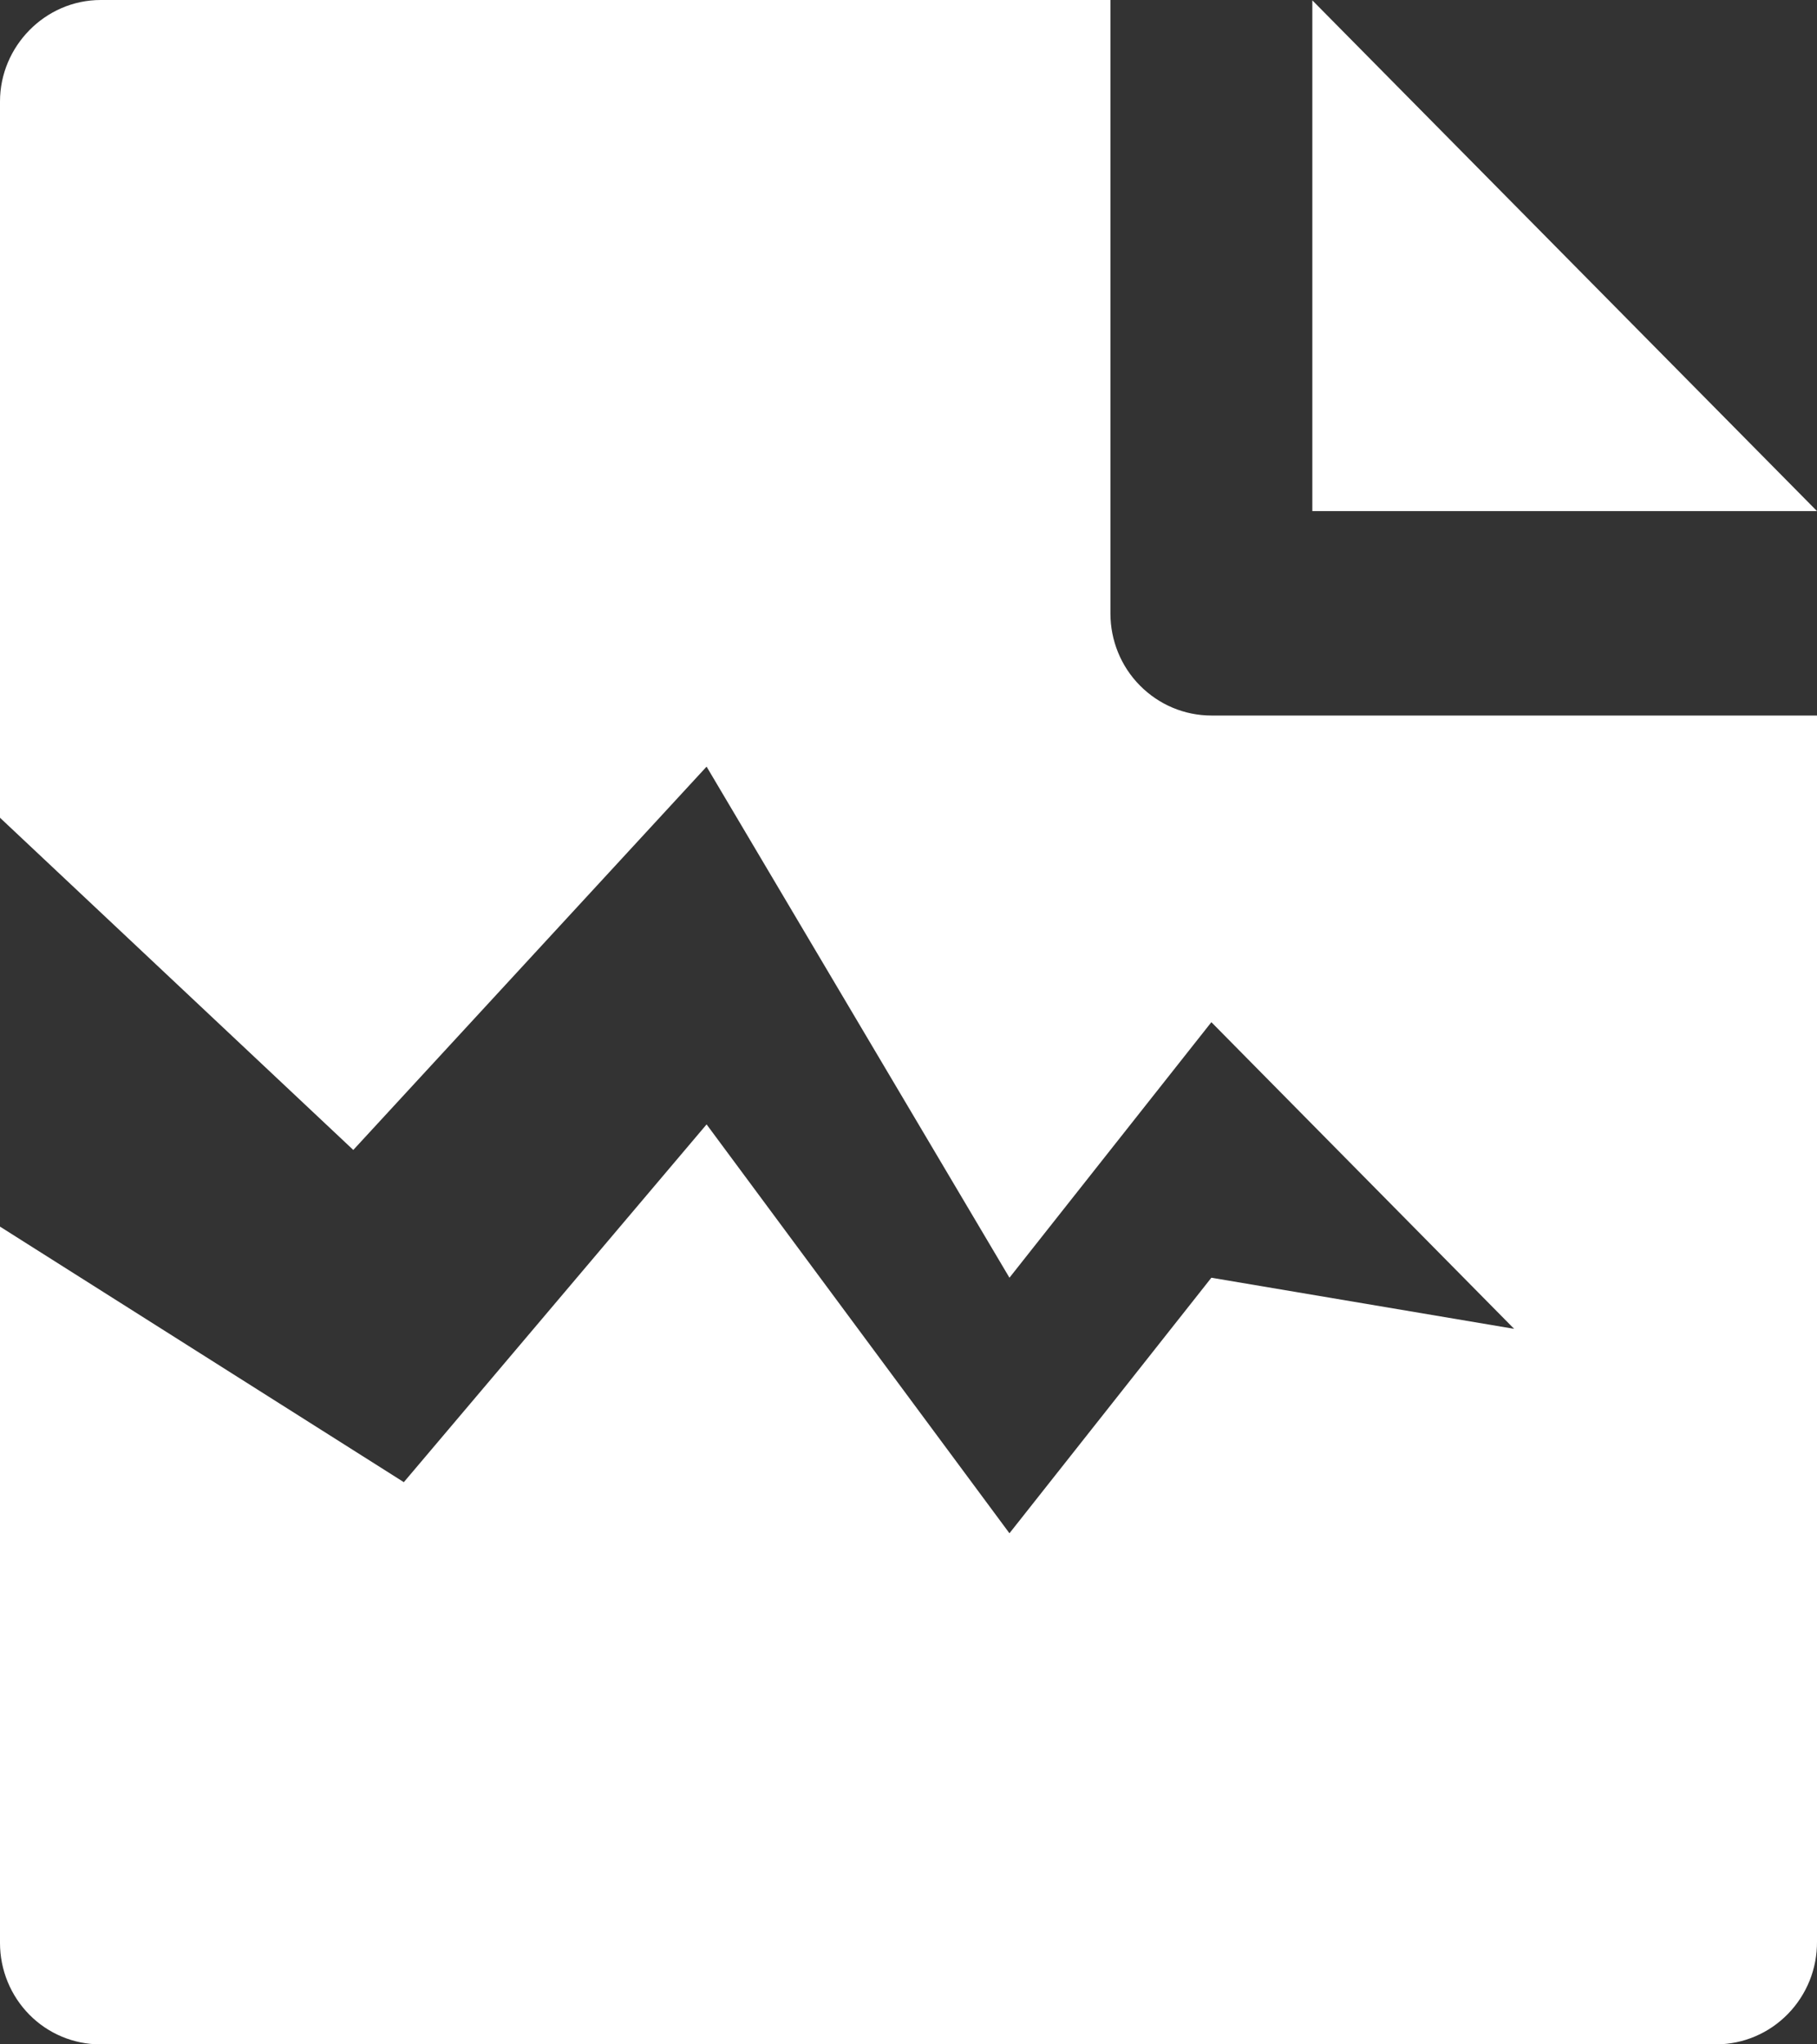 <svg width="16" height="18" viewBox="0 0 16 18" fill="none" xmlns="http://www.w3.org/2000/svg">
<rect x="0" y="0" width="16" height="18" fill="#333333" stroke="none"/>
<path d="M0 10.8L3.556 13.05L6.222 9.9L8.889 13.5L10.667 11.25L13.333 11.7L10.667 9L8.889 11.25L6.222 6.75L3.111 10.125L0 7.2V0.893C0 0.409 0.397 0 0.887 0H9.778V5.4C9.778 5.639 9.871 5.868 10.038 6.036C10.205 6.205 10.431 6.3 10.667 6.3H16V17.094C16.001 17.212 15.979 17.329 15.935 17.439C15.891 17.548 15.826 17.648 15.744 17.732C15.662 17.816 15.565 17.883 15.457 17.929C15.35 17.975 15.234 17.999 15.117 18H0.883C0.649 18 0.424 17.906 0.259 17.739C0.093 17.571 0 17.344 0 17.107V10.8ZM16 4.5H11.556V0.003L16 4.5Z" fill="#FFFFFF"/>
</svg>
